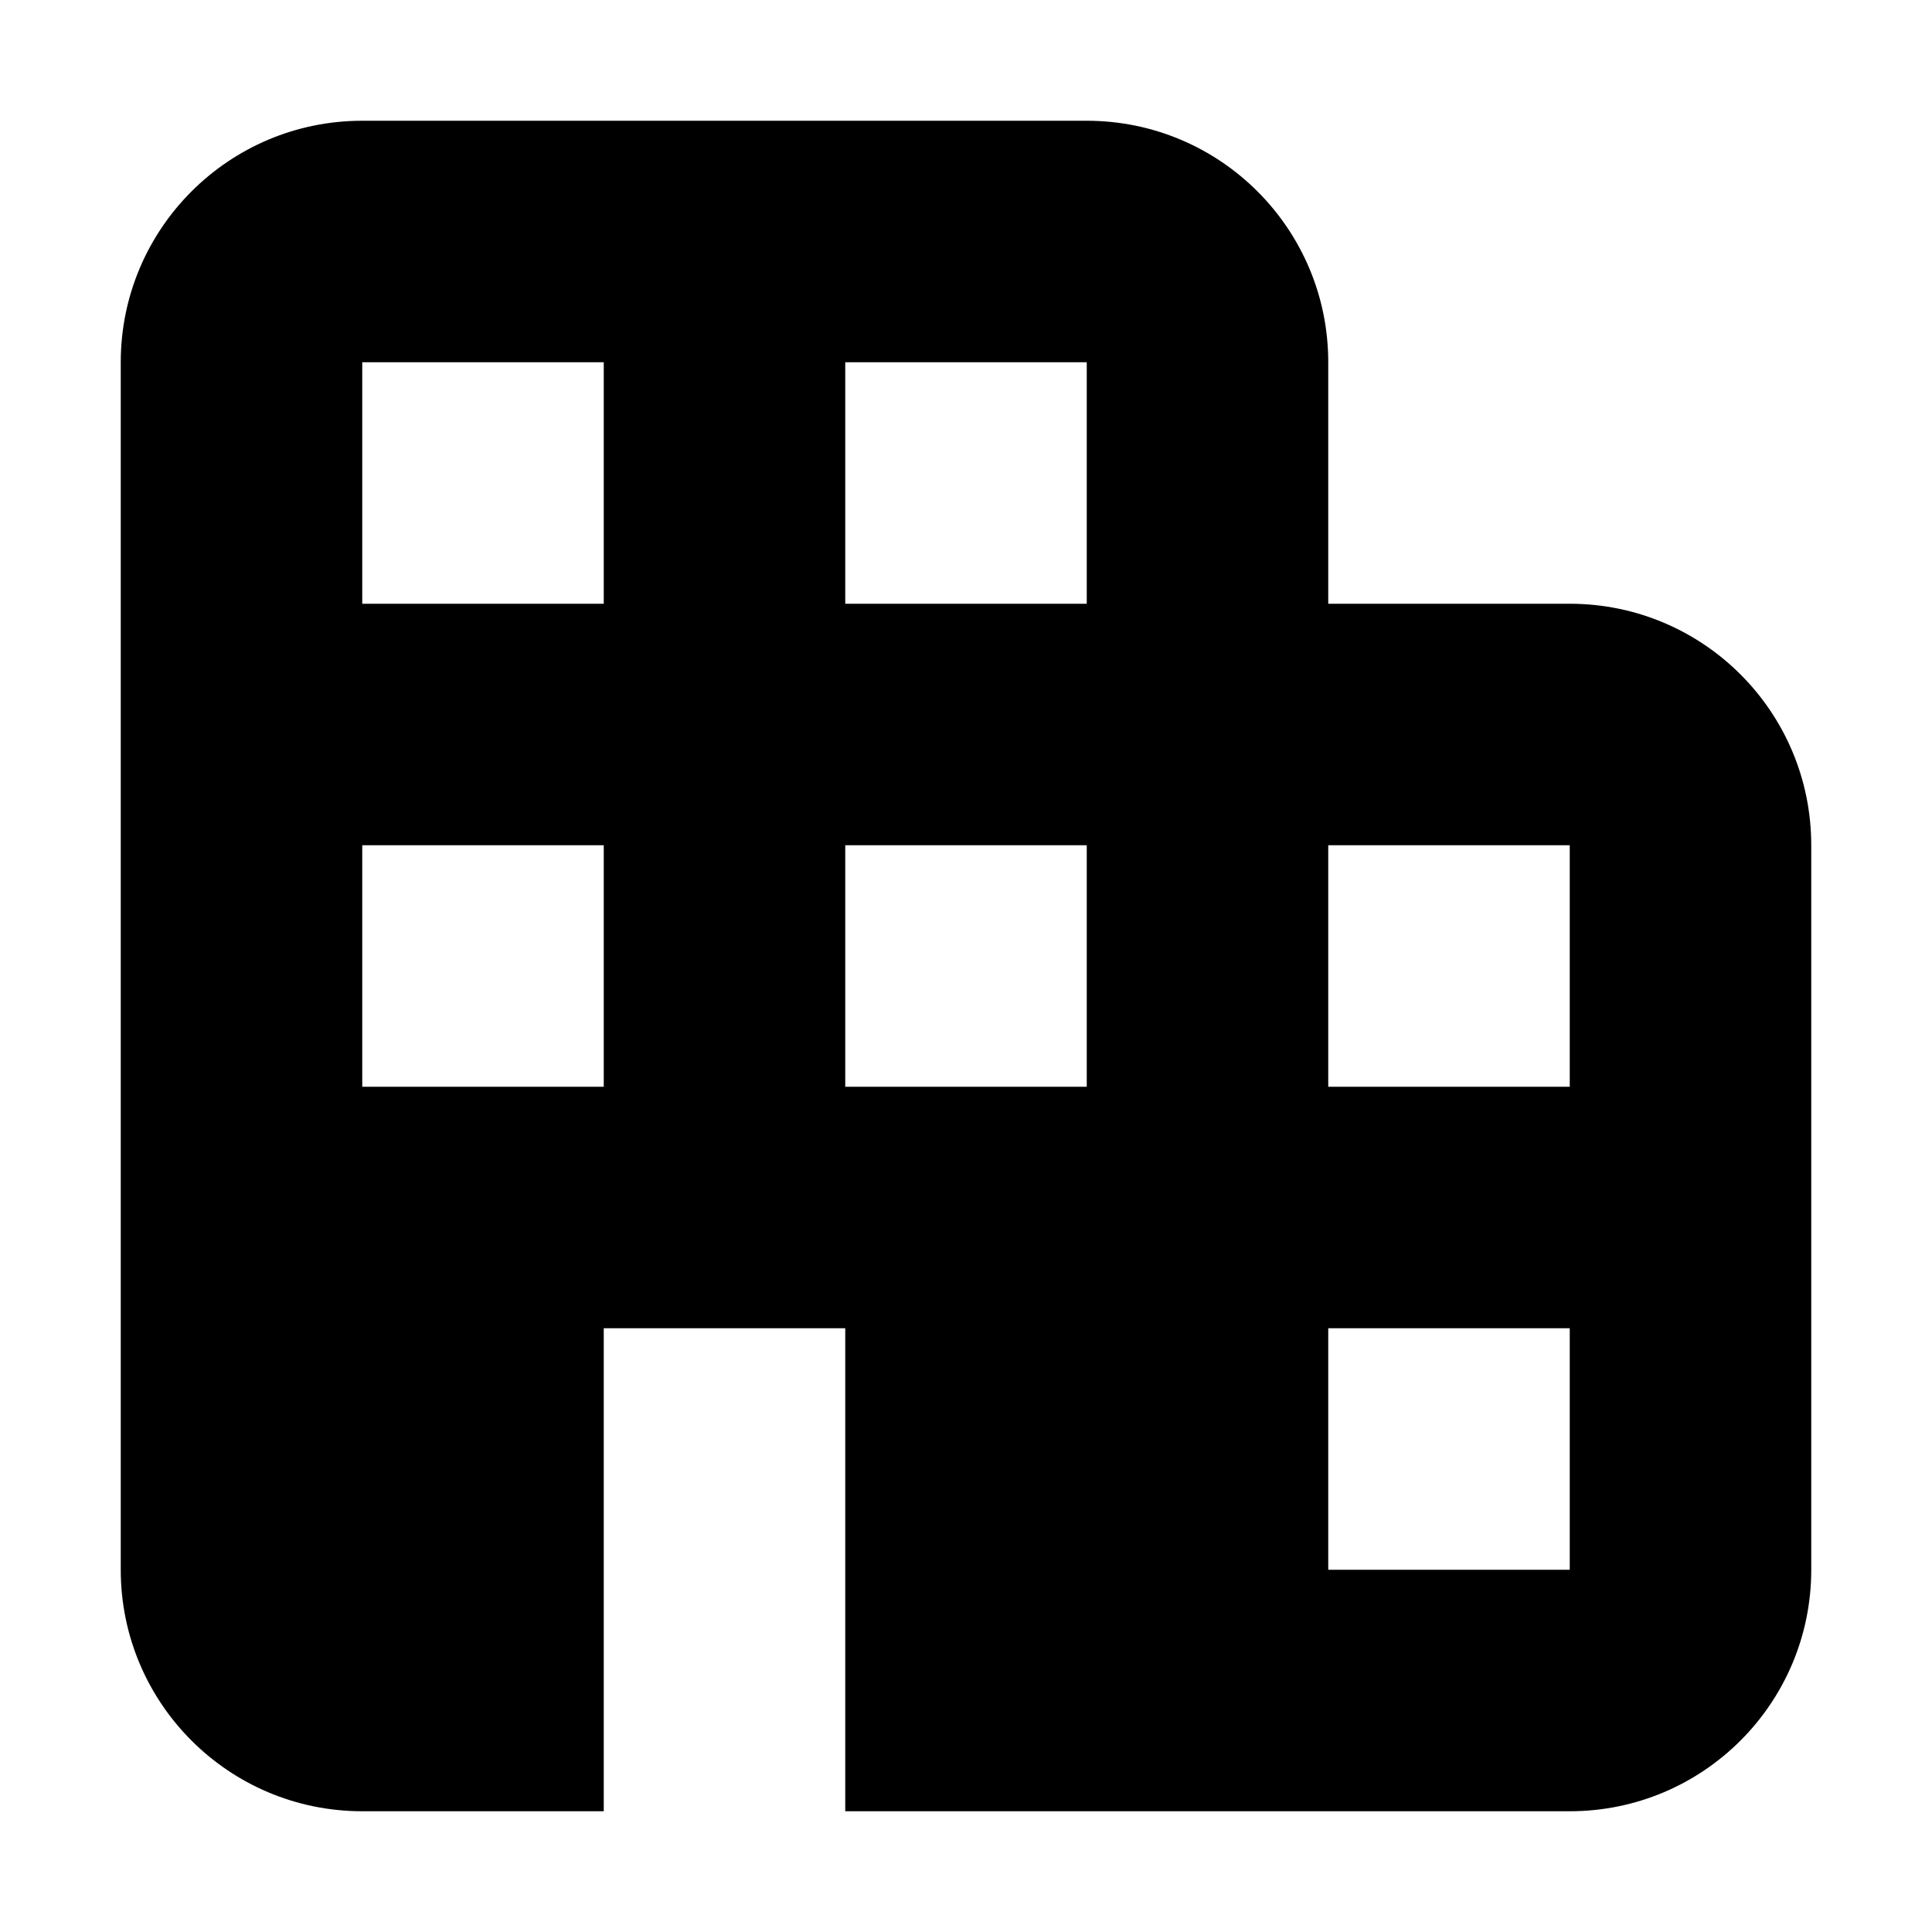 <svg width="16" height="16" viewBox="0 0 16 16" fill="none" xmlns="http://www.w3.org/2000/svg">
<path fill-rule="evenodd" clip-rule="evenodd" d="M3 1C1.895 1 1 1.895 1 3V13C1 14.105 1.895 15 3 15H5V11H7V15H13C14.105 15 15 14.105 15 13V7C15 5.895 14.105 5 13 5H11V3C11 1.895 10.105 1 9 1H3ZM5 3H3V5H5V3ZM7 3H9V5H7V3ZM5 7H3V9H5V7ZM7 7H9V9H7V7ZM13 7H11V9H13V7ZM11 11H13V13H11V11Z" fill="currentColor"/>
</svg>
